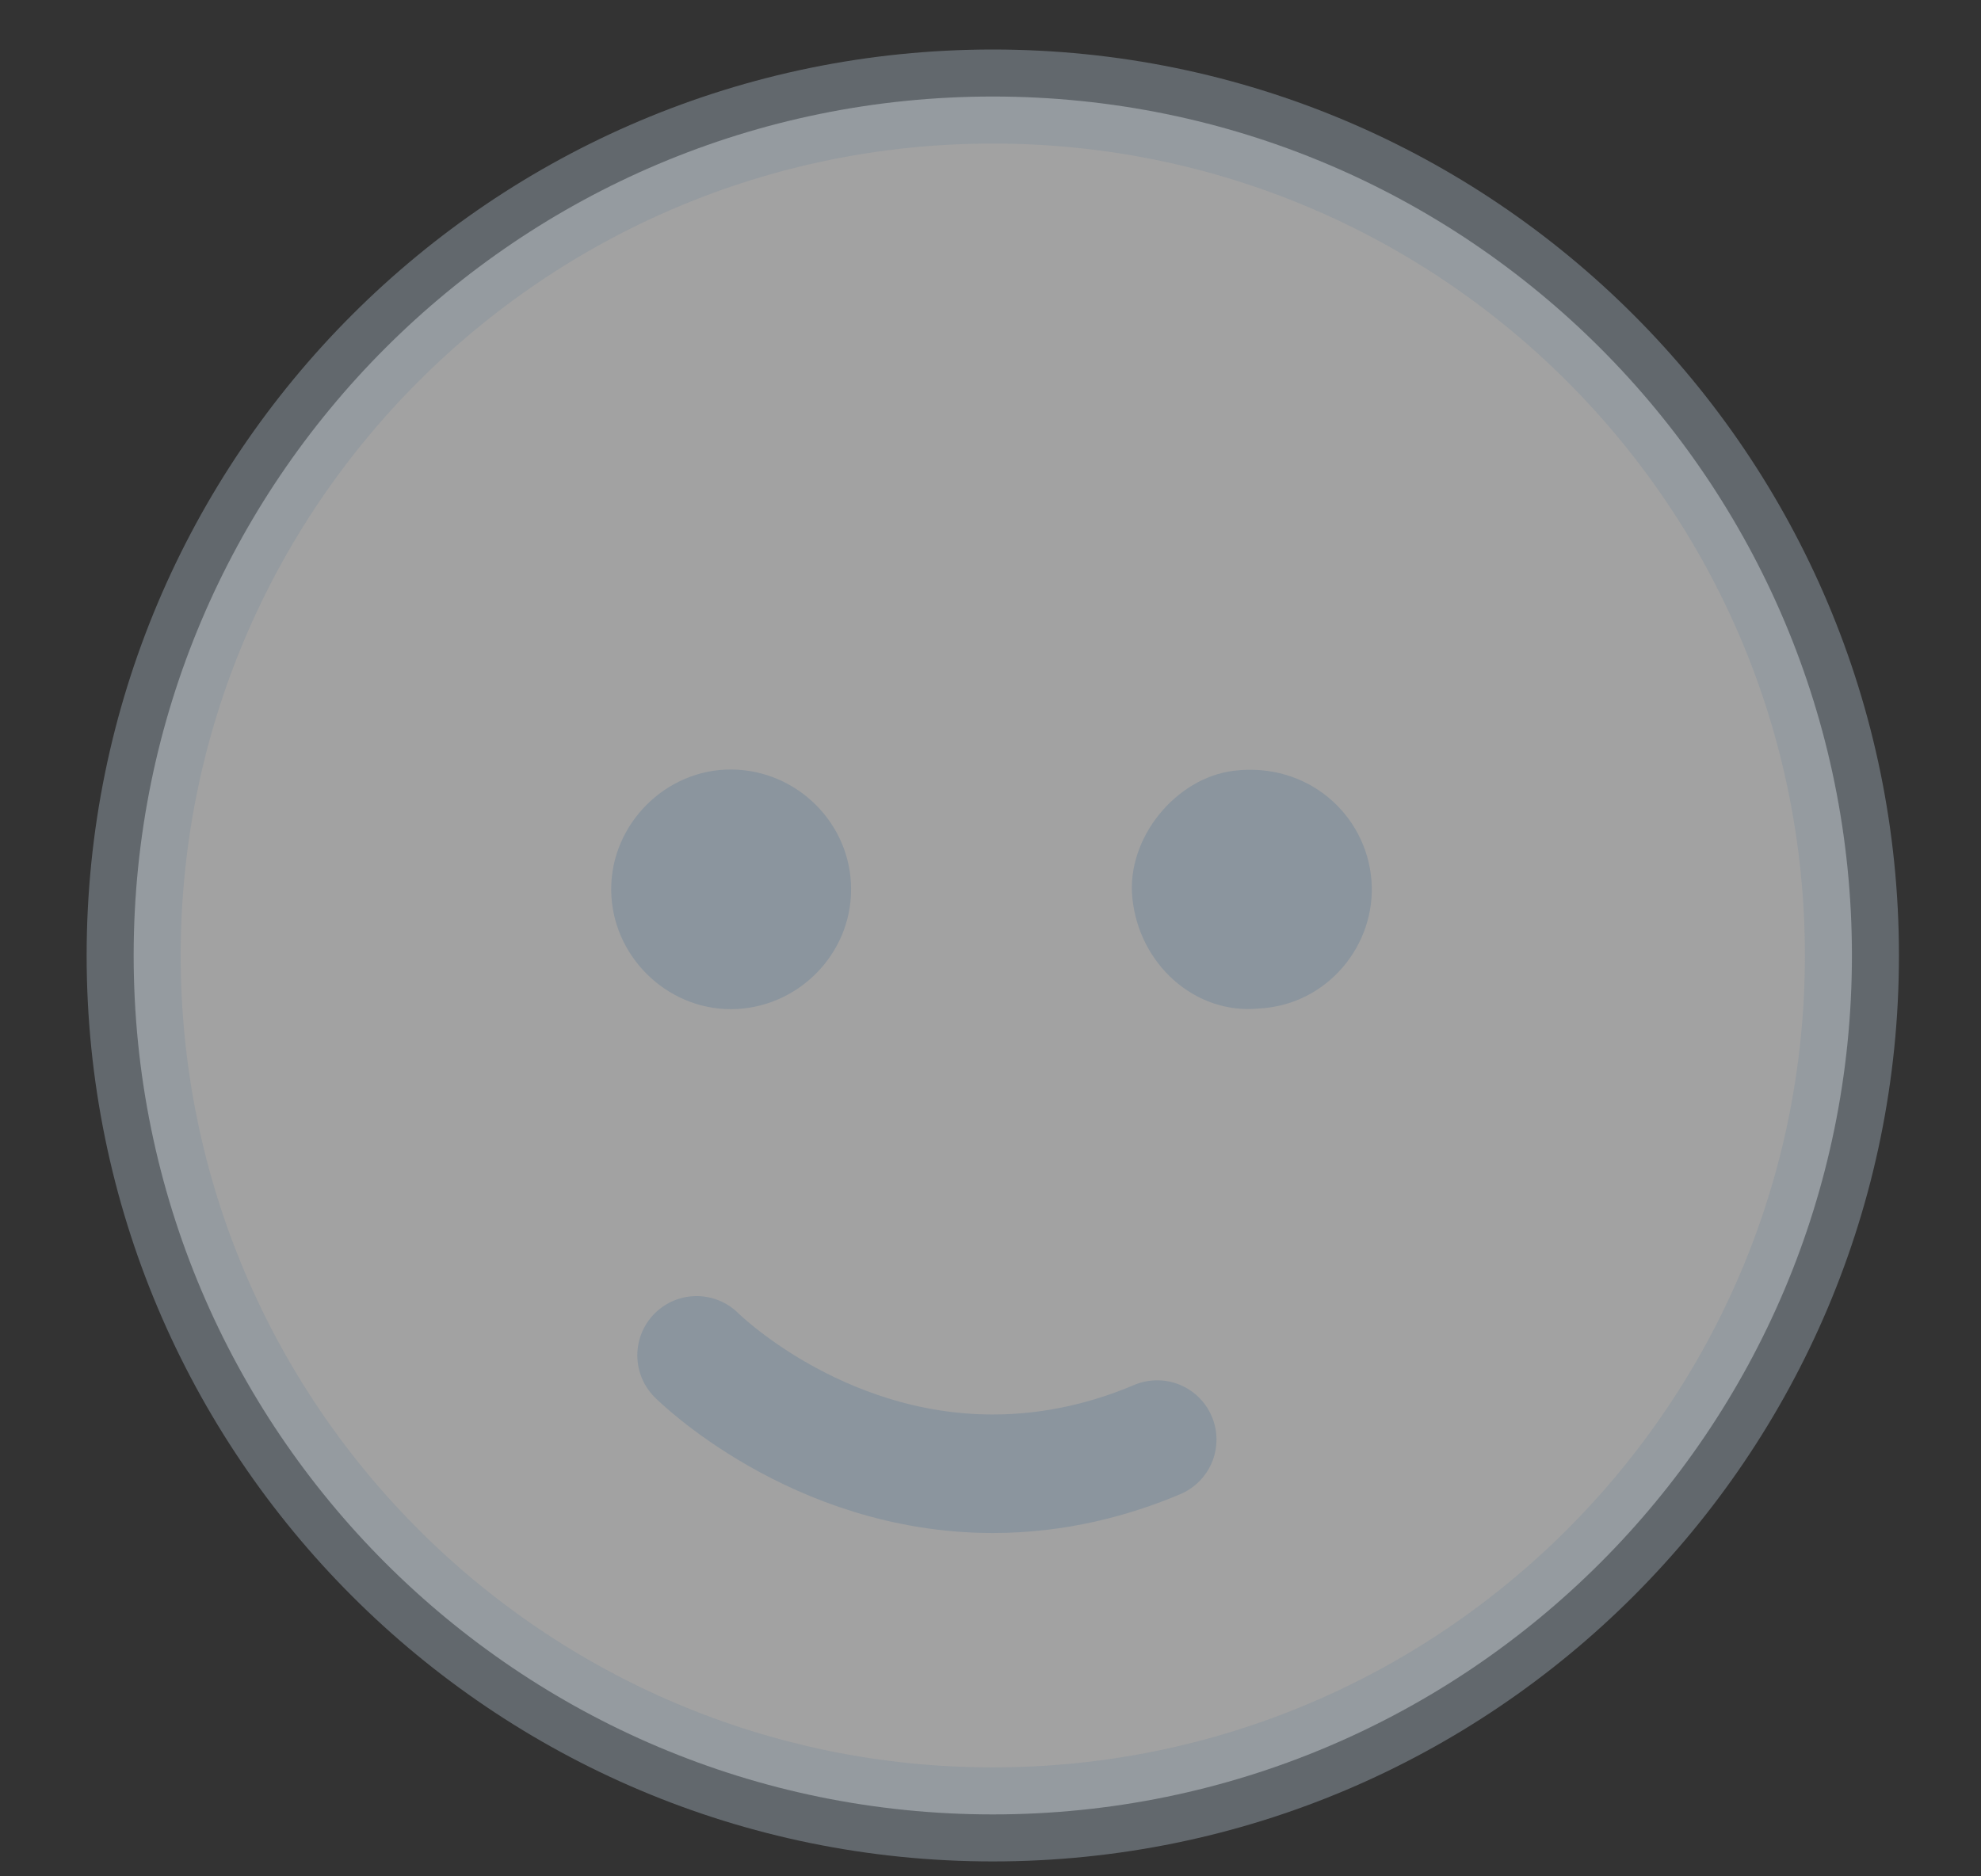 <?xml version="1.0" encoding="UTF-8" standalone="no"?>
<svg width="19px" height="18px" viewBox="0 0 19 18" version="1.1" xmlns="http://www.w3.org/2000/svg" xmlns:xlink="http://www.w3.org/1999/xlink">
    <rect x="0" y="0" width="19" height="18" fill="#333333" stroke="none"/>
    <!-- Generator: Sketch 48.1 (47250) - http://www.bohemiancoding.com/sketch -->
    <title>Group 3 Copy 60</title>
    <desc>Created with Sketch.</desc>
    <defs></defs>
    <g id="RewardBox-Feedback" stroke="none" stroke-width="1" fill="none" fill-rule="evenodd" transform="translate(-83, -617)">
        <g id="Group-3-Copy-60" transform="translate(83.978, 617.926)">
            <path d="M16.784,8.24 C16.784,12.791 13.095,16.48 8.544,16.48 C3.993,16.48 0.304,12.791 0.304,8.24 C0.304,3.689 3.993,0 8.544,0 C13.095,0 16.784,3.689 16.784,8.24" id="Fill-1" stroke="#8B959E" stroke-width="0.902" fill="#FFFFFF" opacity="0.543"></path>
            <g id="Group-6" transform="translate(4.363, 6.449)" fill="#8B959E">
                <path d="M0.521,1.162 C0.517,0.53 1.046,0.002 1.675,0.007 C2.307,0.012 2.823,0.529 2.822,1.157 C2.822,1.785 2.305,2.302 1.674,2.306 C1.048,2.309 0.525,1.79 0.521,1.162" id="Fill-3"></path>
                <path d="M6.729,2.3 C6.126,2.359 5.581,1.879 5.519,1.234 C5.464,0.662 5.938,0.086 6.494,0.019 C7.203,-0.067 7.765,0.441 7.813,1.073 C7.86,1.688 7.39,2.269 6.729,2.3" id="Fill-5"></path>
            </g>
            <path d="M5.703,12.076 C5.703,12.076 6.84,13.212 8.544,13.212 C9.15,13.212 9.684,13.069 10.121,12.884" id="Stroke-7" stroke="#8B959E" stroke-width="1.137" stroke-linecap="round"></path>
        </g>
    </g>
</svg>